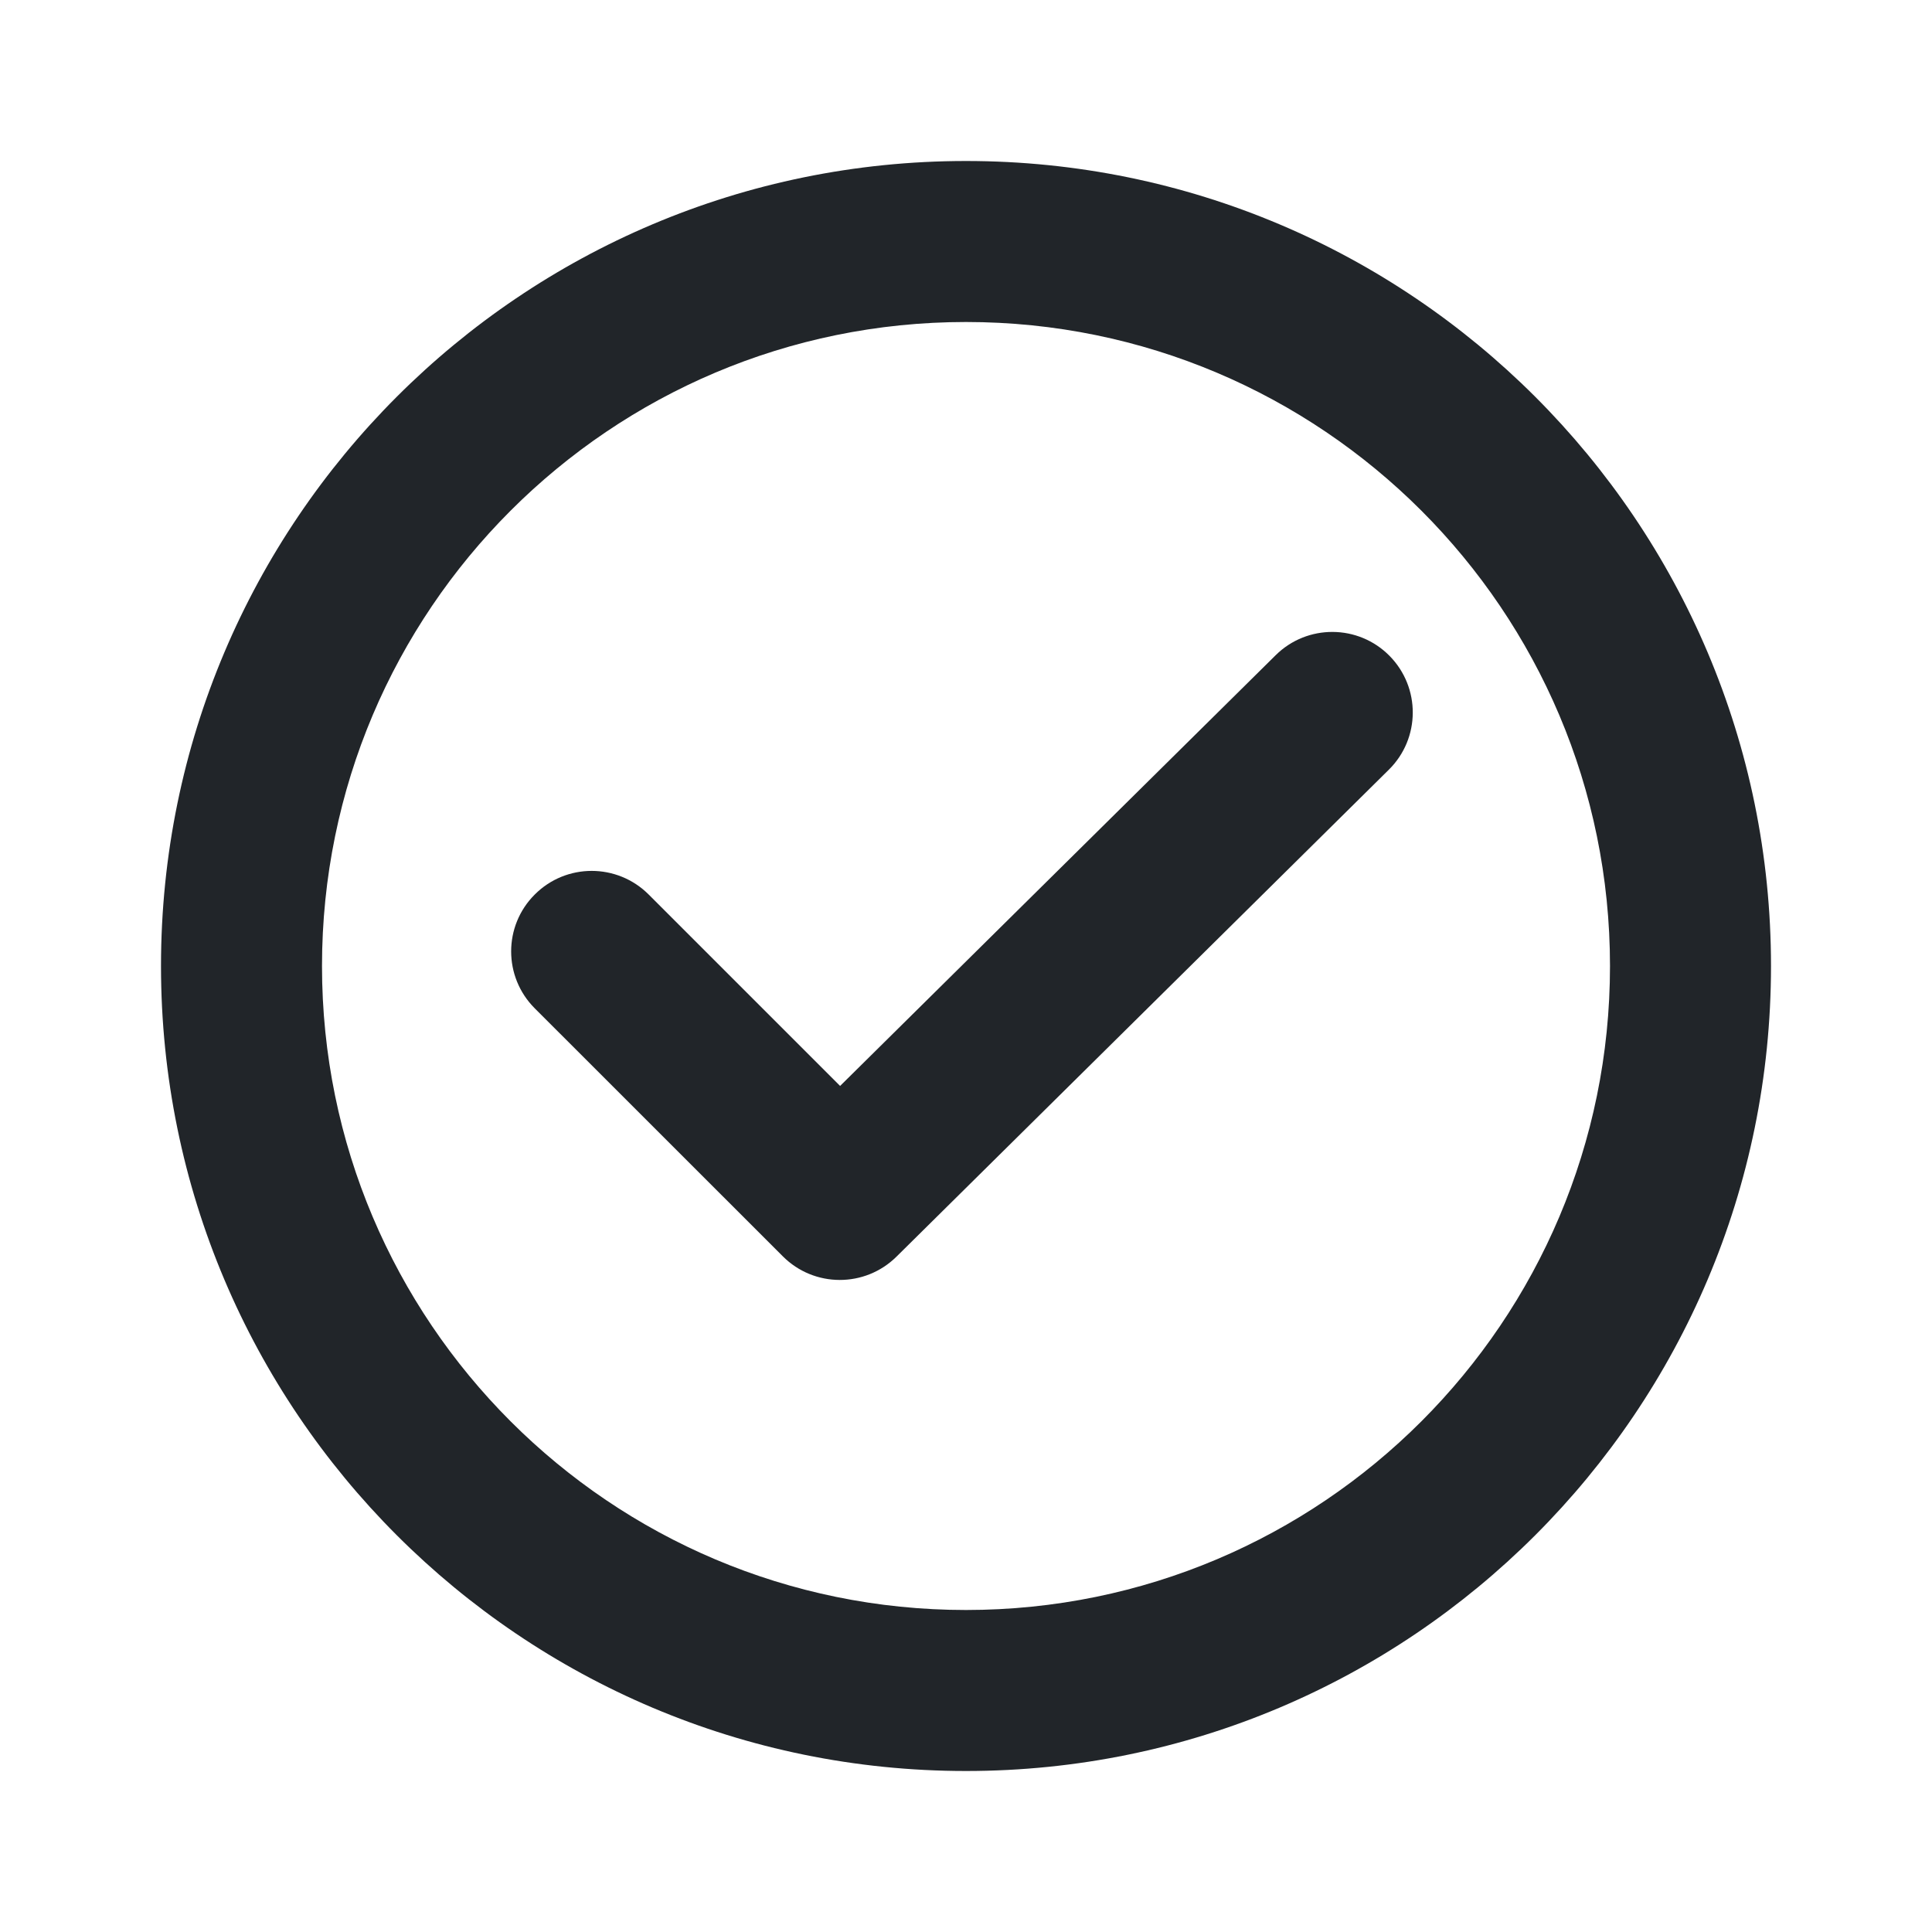 <svg width="24" height="24" viewBox="0 0 24 24" fill="none" xmlns="http://www.w3.org/2000/svg">
<path fill-rule="evenodd" clip-rule="evenodd" d="M12 20C16.418 20 20 16.418 20 12C20 7.582 16.418 4 12 4C7.582 4 4 7.582 4 12C4 16.418 7.582 20 12 20ZM12 22C17.523 22 22 17.523 22 12C22 6.477 17.523 2 12 2C6.477 2 2 6.477 2 12C2 17.523 6.477 22 12 22Z" fill="#212529"/>
<path fill-rule="evenodd" clip-rule="evenodd" d="M17.261 8.147C17.649 8.54 17.646 9.173 17.253 9.561L11.136 15.611C10.744 15.998 10.114 15.996 9.725 15.607L6.643 12.526C6.252 12.135 6.252 11.502 6.643 11.112C7.033 10.721 7.666 10.721 8.057 11.111L10.436 13.49L15.847 8.139C16.239 7.751 16.873 7.754 17.261 8.147Z" fill="#212529"/>
</svg>
